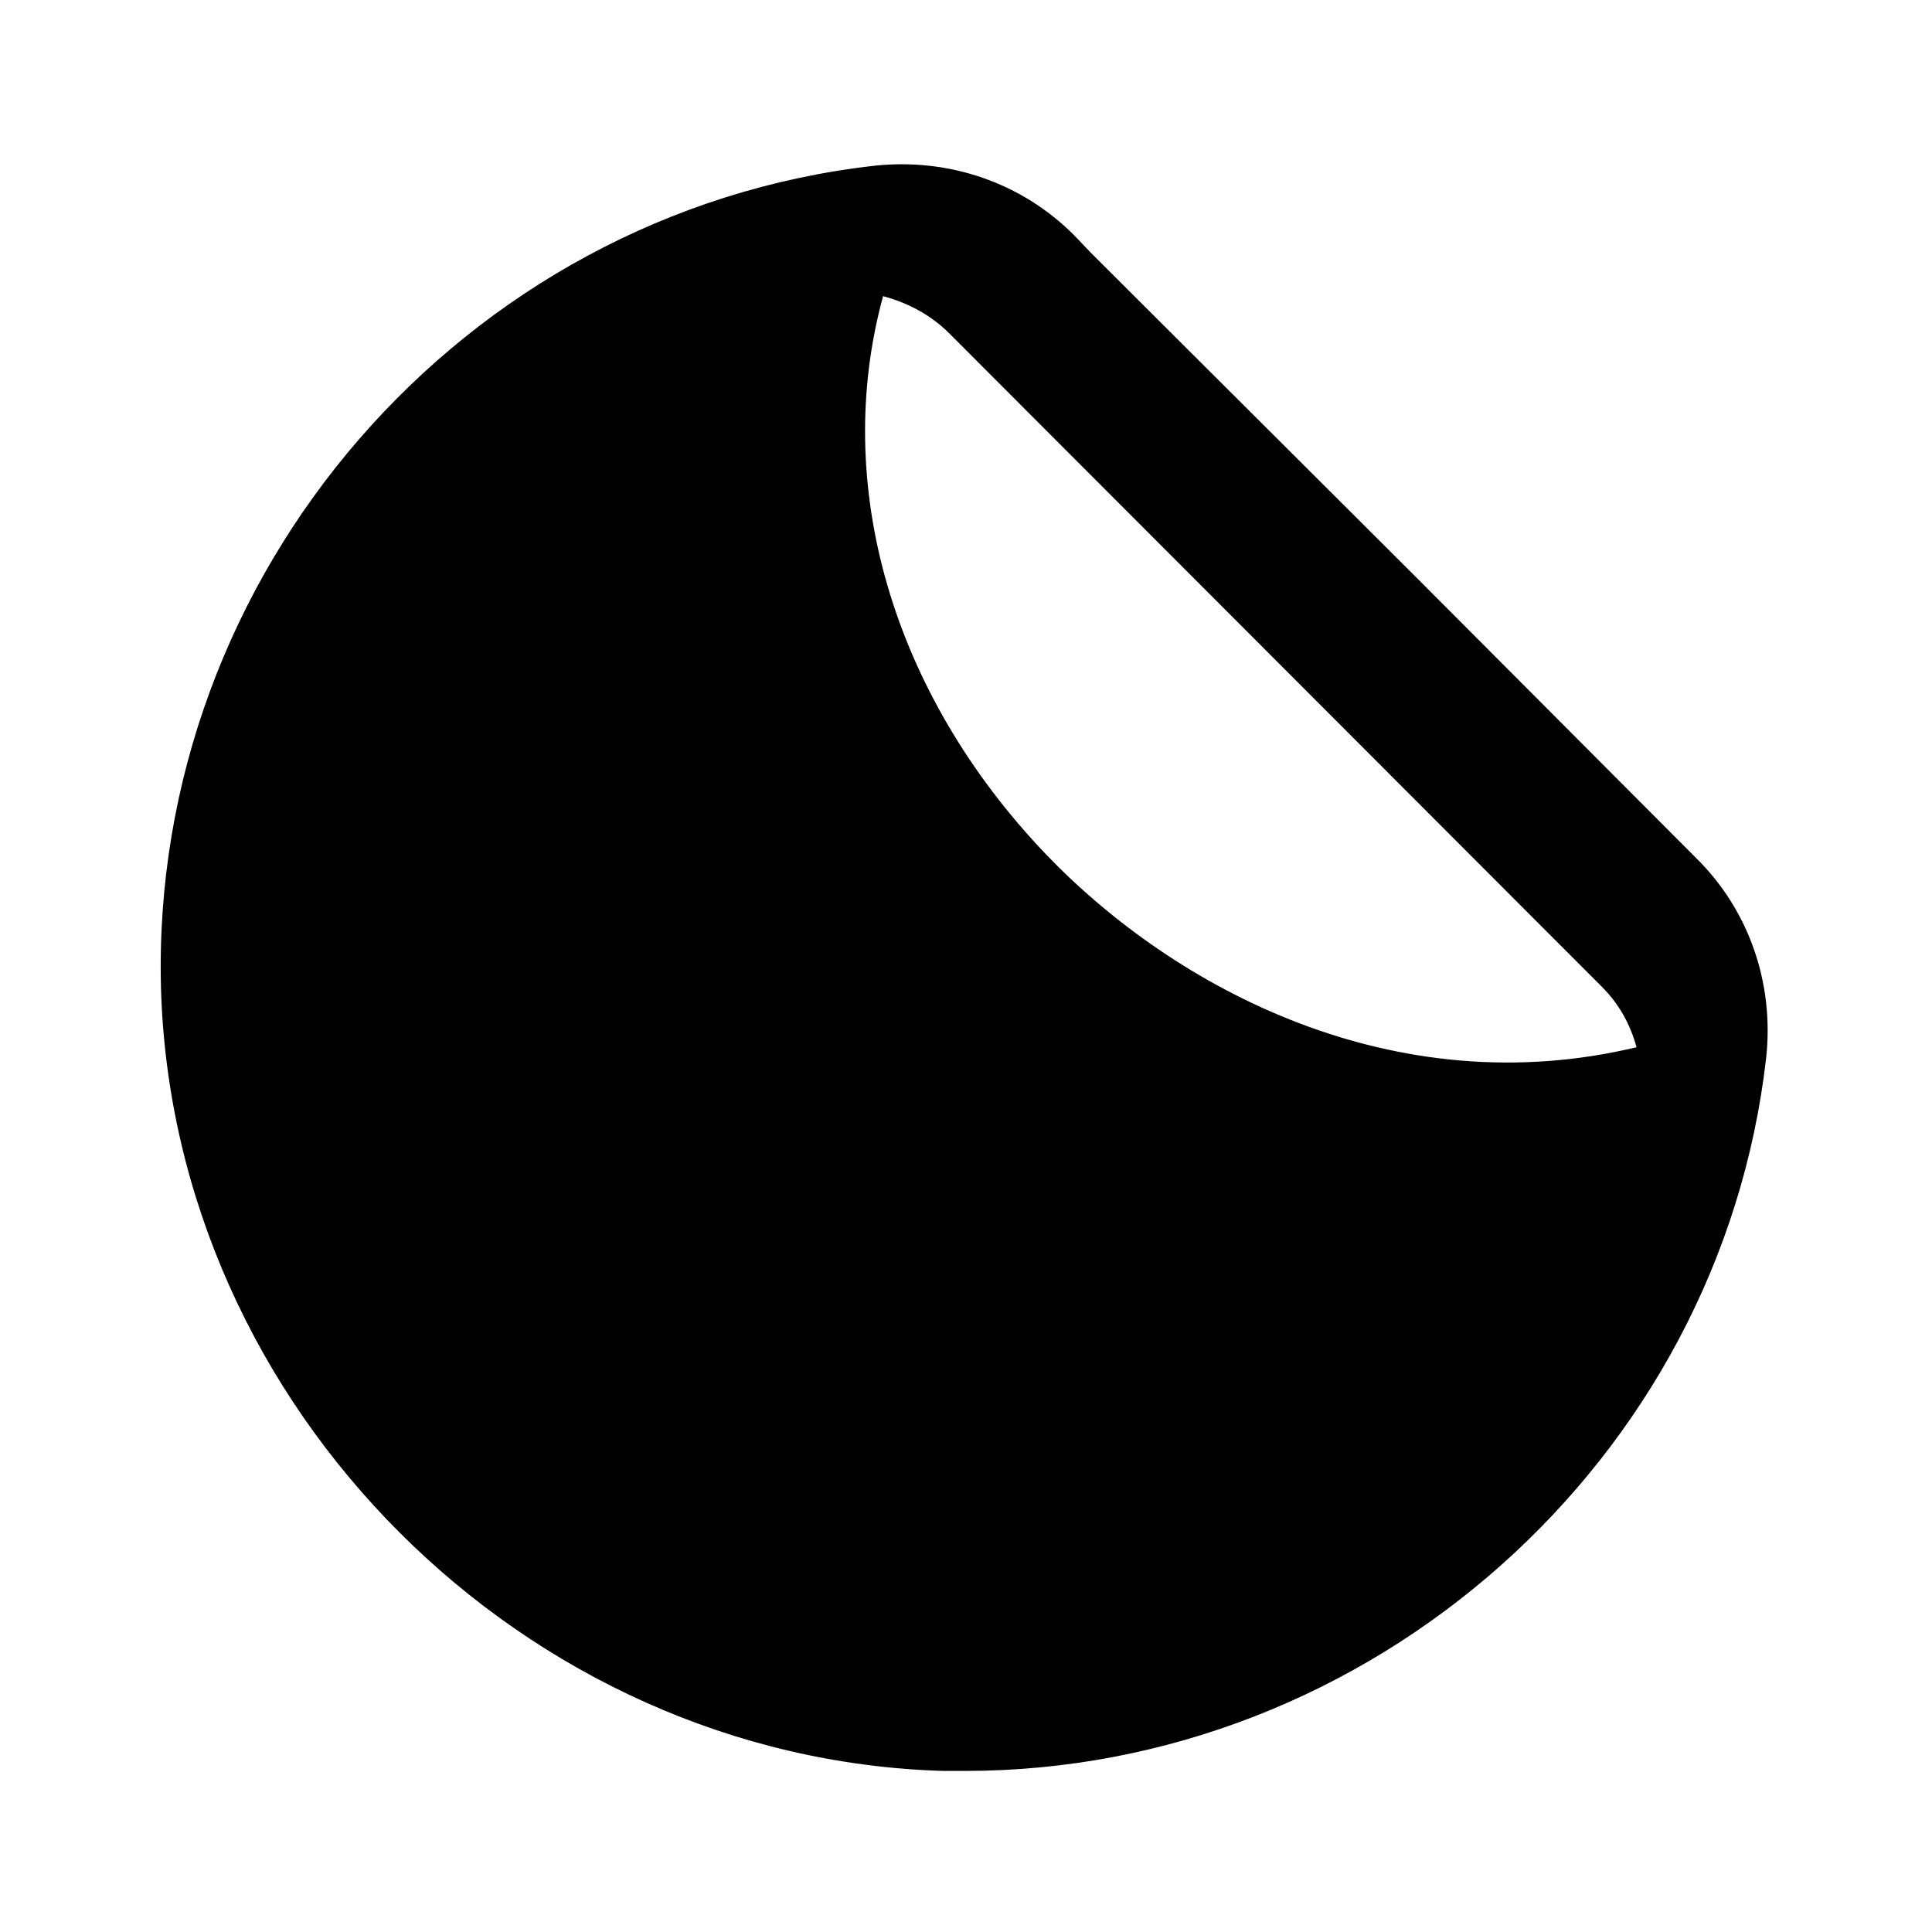 <svg width="24" height="24" viewBox="0 0 24 24" xmlns="http://www.w3.org/2000/svg">
<path d="M21.07 10.659L17.59 7.169L13.55 3.139L13.34 2.919C12.69 2.269 11.79 1.959 10.86 2.059C5.75 2.639 1.86 7.129 2 12.279C2.15 17.489 6.51 21.849 11.72 21.999H11.99C17.02 21.999 21.37 18.159 21.94 13.139C22.04 12.219 21.73 11.309 21.07 10.659ZM12.99 10.609C11.08 8.609 10.33 6.019 10.97 3.679C11.27 3.759 11.56 3.909 11.79 4.139L19.72 12.079L19.9 12.259C20.11 12.469 20.25 12.719 20.33 13.009C17.32 13.729 14.6 12.289 12.99 10.609Z"/>
</svg>